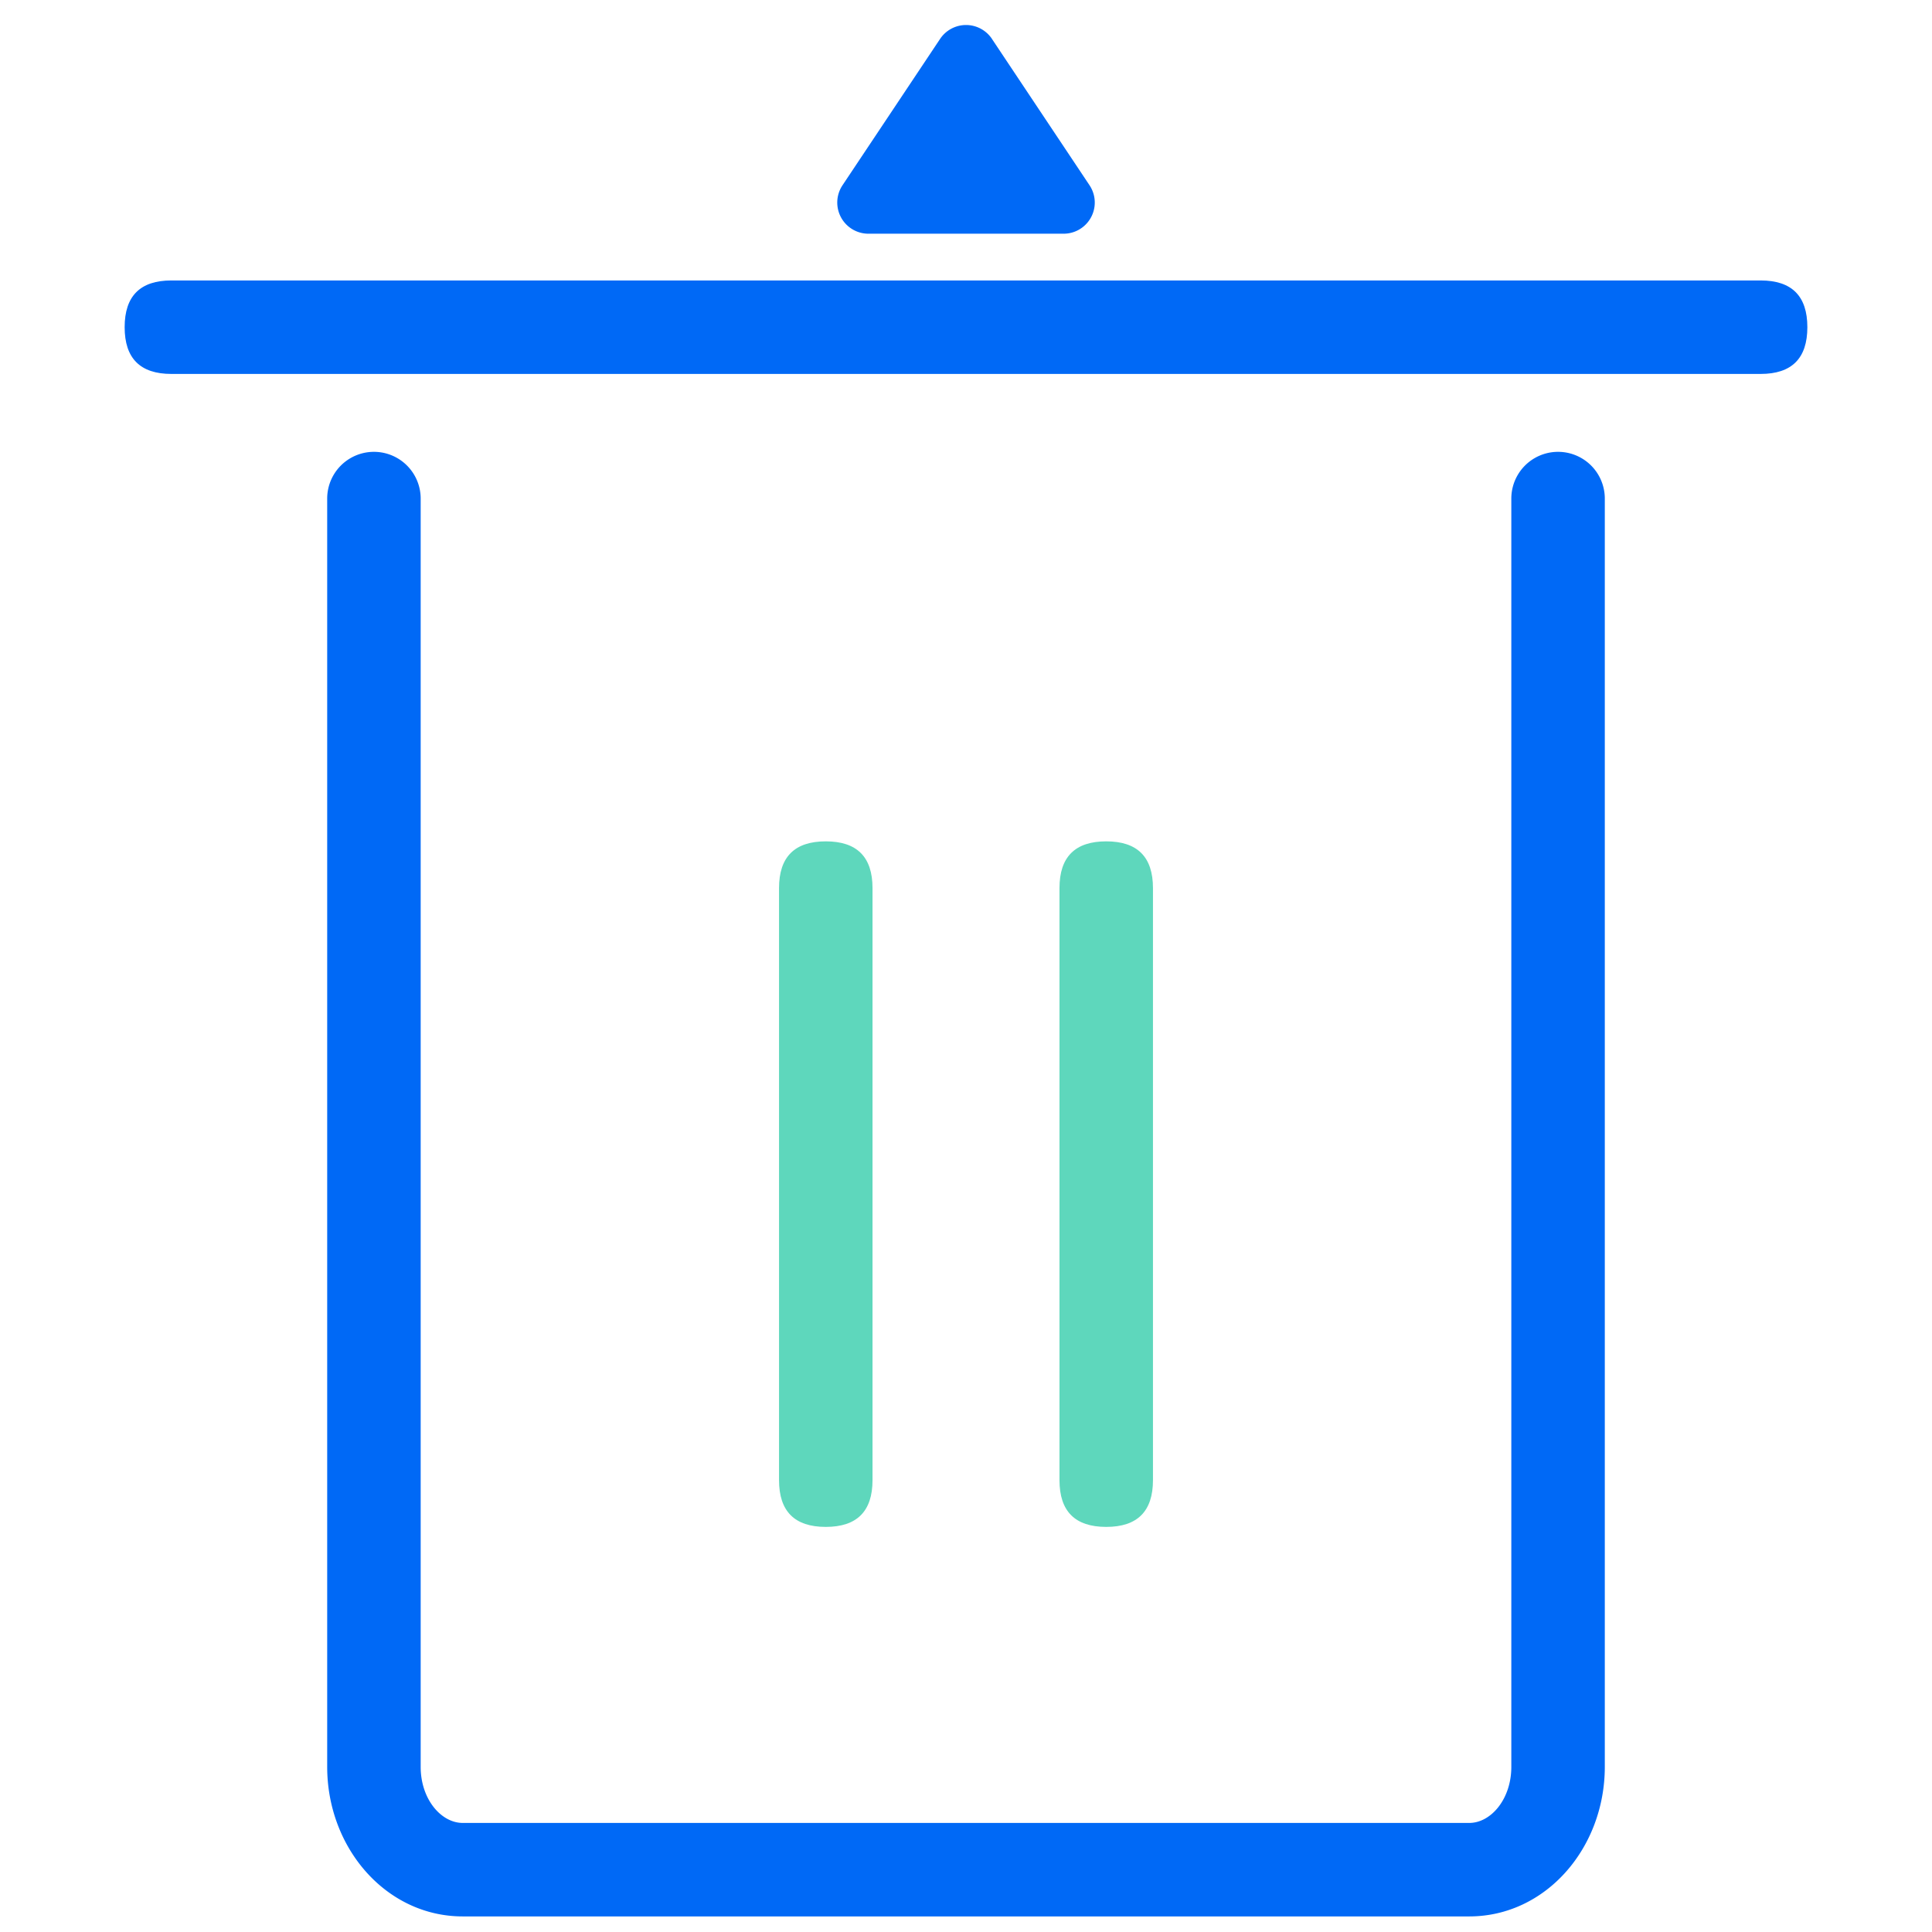 <svg t="1597926010506" class="icon" viewBox="0 0 1024 1024" version="1.1" xmlns="http://www.w3.org/2000/svg" p-id="6244" width="32" height="32">
    <path d="M525.741 20.612l51.729 77.576A16.516 16.516 0 0 1 563.695 123.871H460.305a16.516 16.516 0 0 1-13.758-25.683l51.729-77.576a16.516 16.516 0 0 1 27.483 0z" fill="#0069F6" p-id="6245"></path>
    <path d="M66.065 148.645m24.774 0l842.323 0q24.774 0 24.774 24.774l0 0q0 24.774-24.774 24.774l-842.323 0q-24.774 0-24.774-24.774l0 0q0-24.774 24.774-24.774Z" fill="#0069F6" p-id="6246"></path>
    <path d="M801.032 264.258a24.774 24.774 0 0 1 49.548 0v672.206c0 43.041-31.298 79.277-71.845 79.277h-533.471c-40.547 0-71.845-36.236-71.845-79.277V264.258a24.774 24.774 0 0 1 49.548 0v672.206c0 17.16 10.851 29.729 22.297 29.729h533.471c11.446 0 22.297-12.569 22.297-29.729V264.258z"
          fill="#0069F6" p-id="6247"></path>
    <path d="M412.903 445.935m24.774 0l0 0q24.774 0 24.774 24.774l0 313.806q0 24.774-24.774 24.774l0 0q-24.774 0-24.774-24.774l0-313.806q0-24.774 24.774-24.774Z" fill="#5ED7BC" p-id="6248"></path>
    <path d="M561.548 445.935m24.774 0l0 0q24.774 0 24.774 24.774l0 313.806q0 24.774-24.774 24.774l0 0q-24.774 0-24.774-24.774l0-313.806q0-24.774 24.774-24.774Z" fill="#5ED7BC" p-id="6249"></path>
</svg>